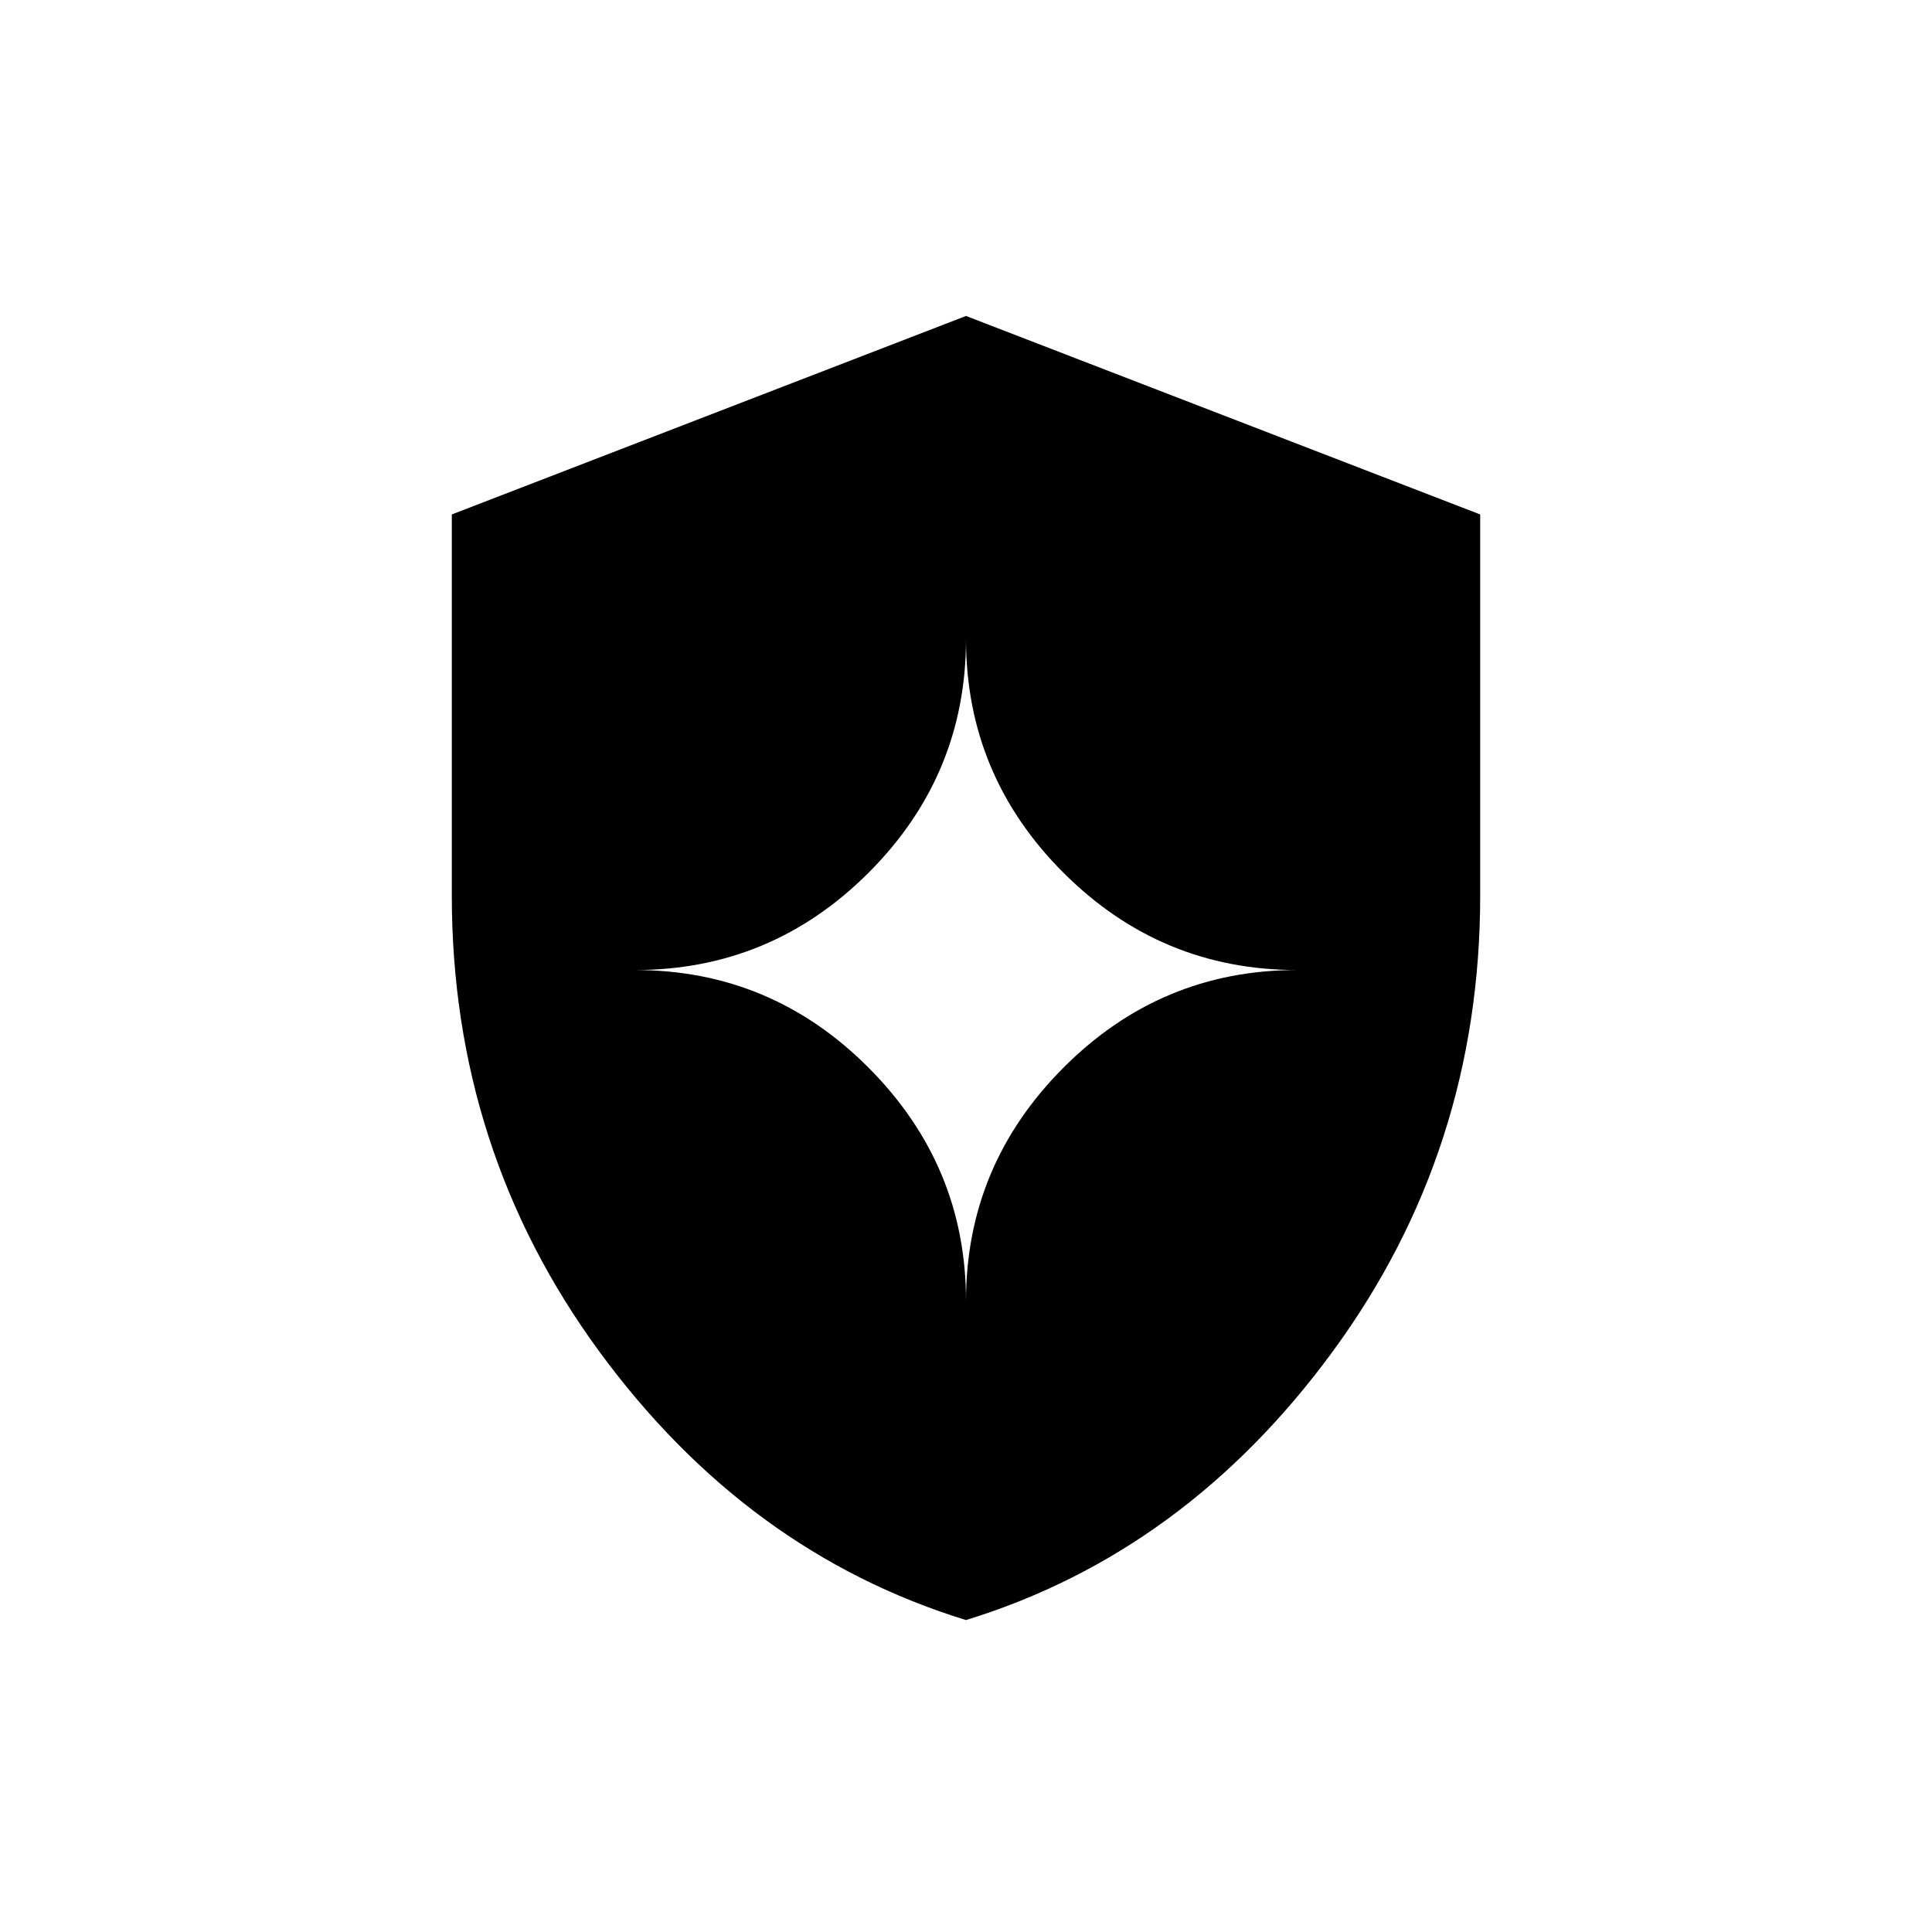 <svg xmlns="http://www.w3.org/2000/svg" height="20" viewBox="0 -960 960 960" width="20"><path d="M480-155q-109.045-33.567-182.273-133.527Q224.5-388.486 224.5-515.062v-189.31L480-803l255.5 98.628v189.31q0 126.576-73.227 226.535Q589.045-188.567 480-155Zm0-158.5q0-67.37 48.38-115.935T644.5-478q-67.74 0-116.12-48.38Q480-574.76 480-642.5q0 67.74-48.38 116.12Q383.24-478 315.5-478q67.74 0 116.12 48.565Q480-380.87 480-313.5Z"/></svg>